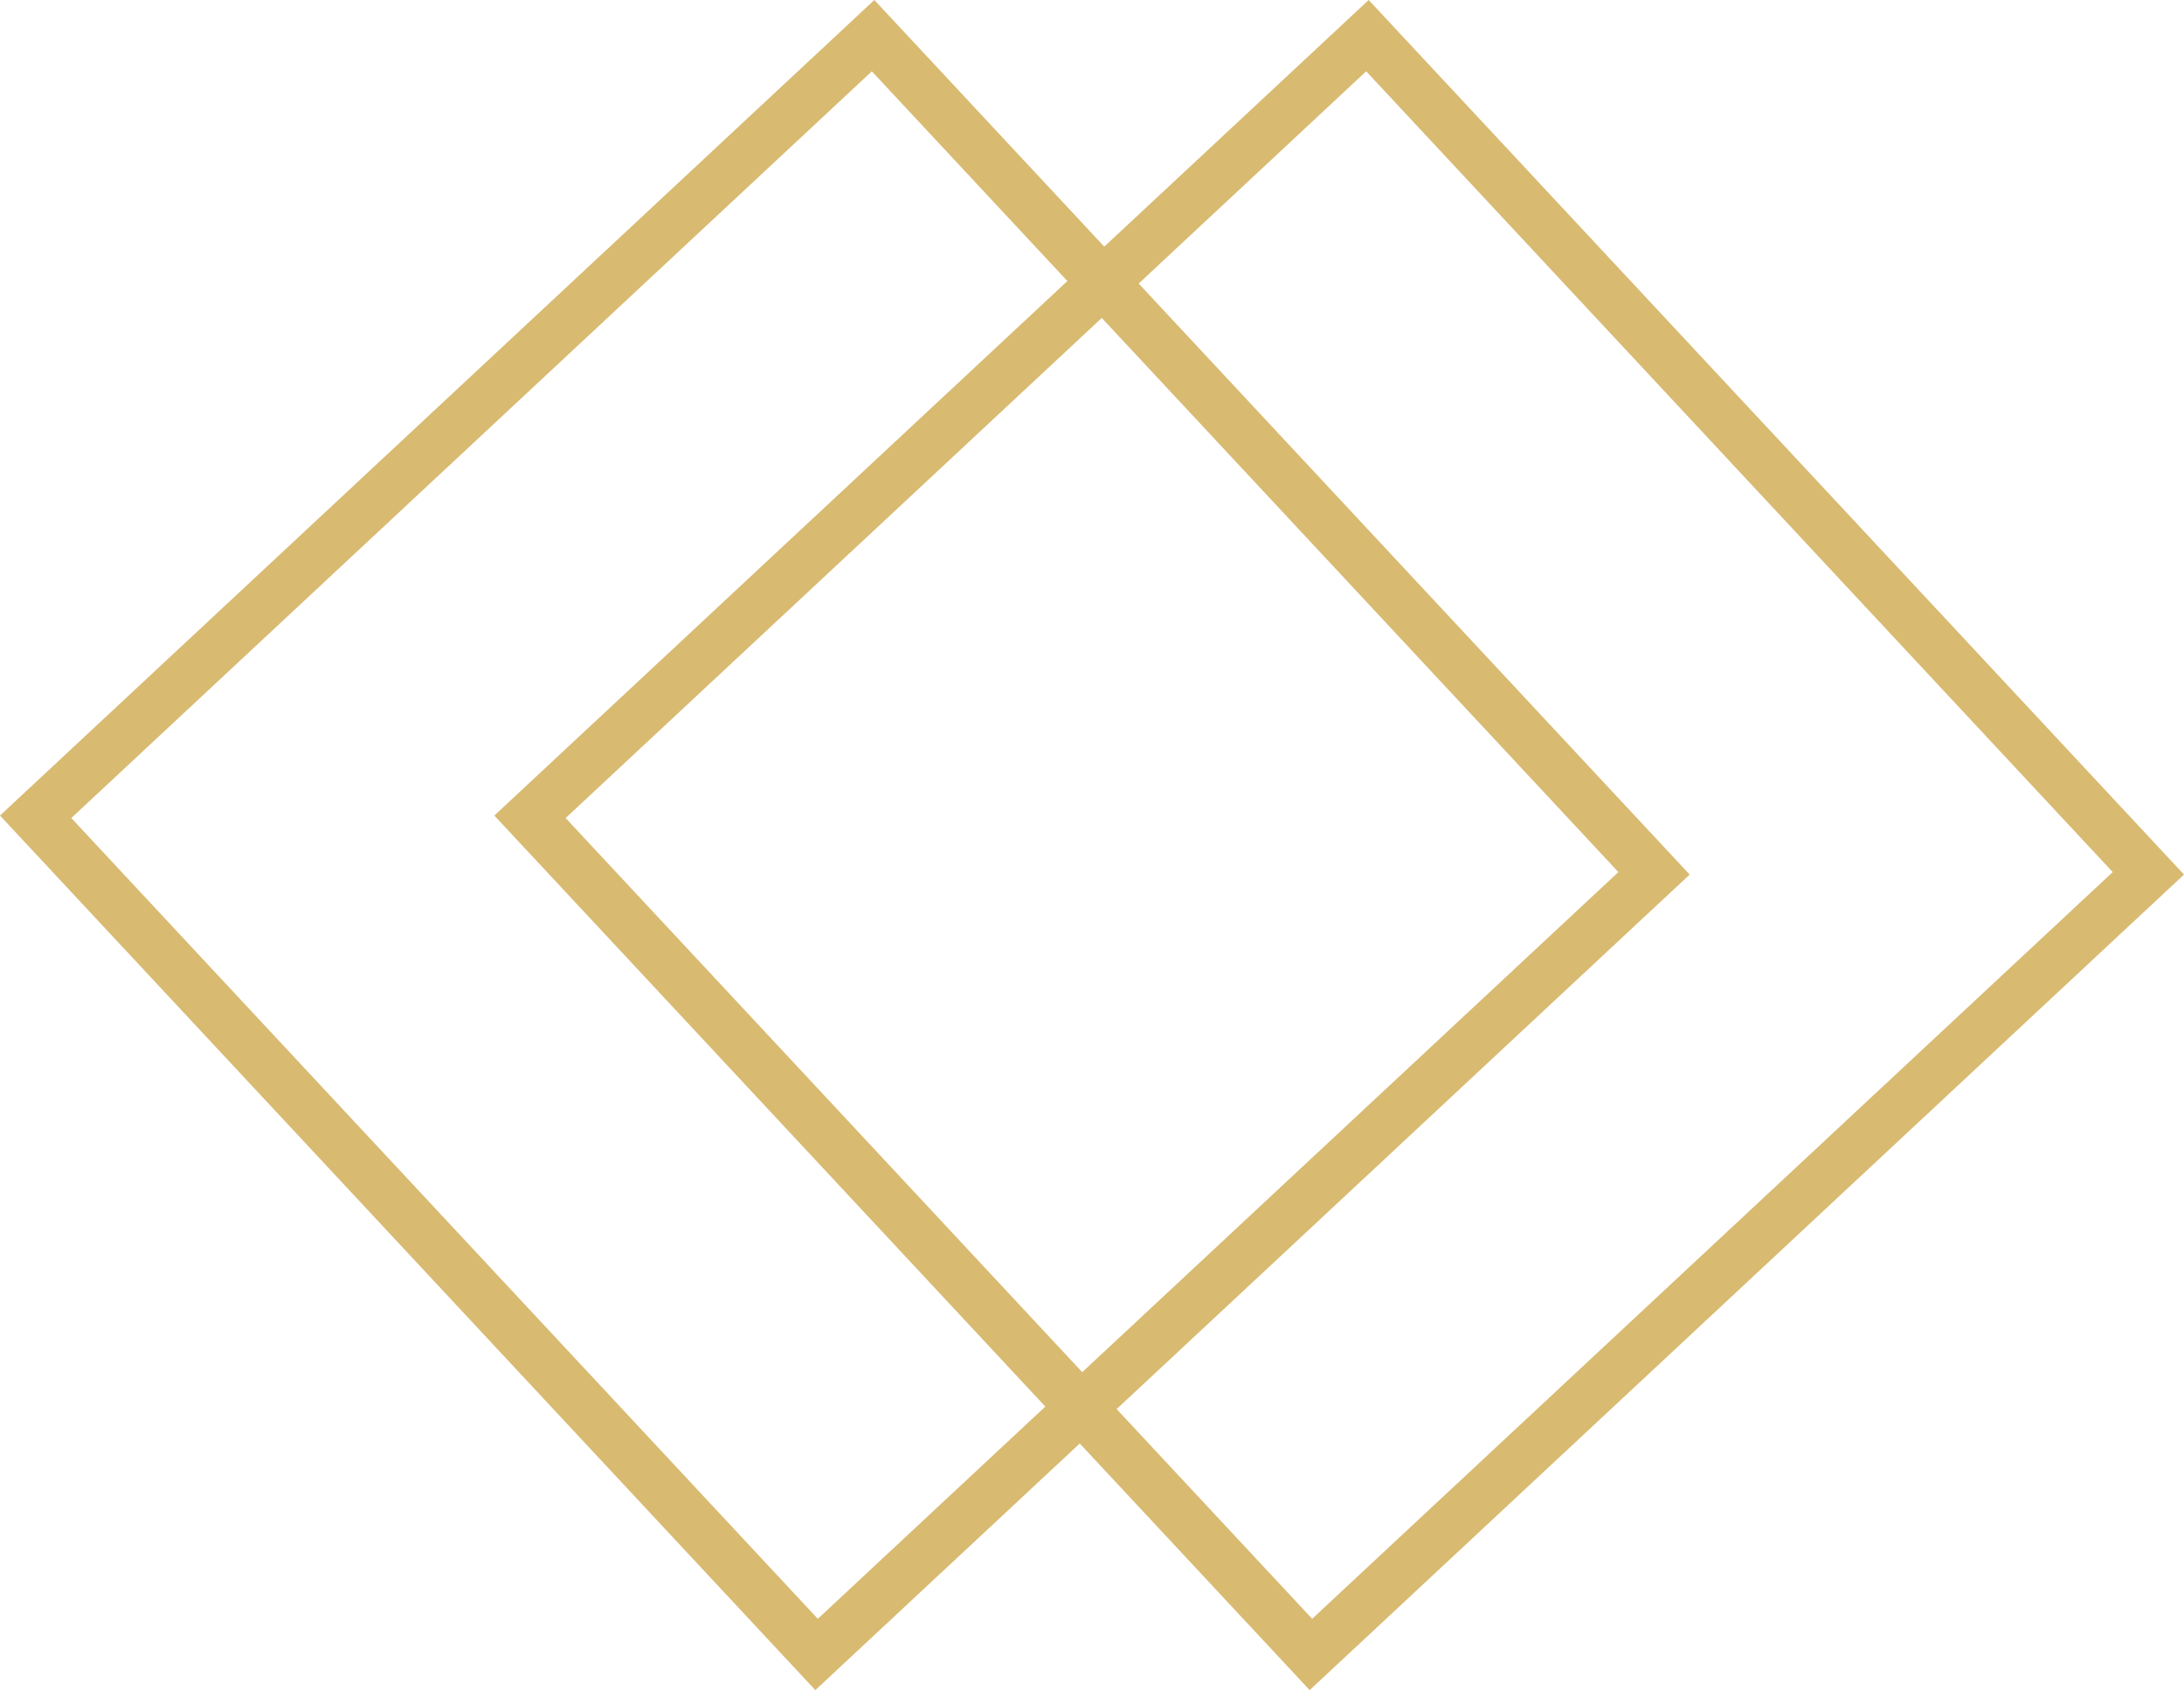 <svg xmlns="http://www.w3.org/2000/svg" width="432.964" height="334.964" viewBox="0 0 432.964 334.964">
  <g id="Group_89" data-name="Group 89" transform="translate(-71 -144.018)">
    <g id="Rectangle_128" data-name="Rectangle 128" transform="translate(244.331 144.018) rotate(47)" fill="none" stroke="#d8ba71" stroke-width="10">
      <rect width="237" height="237" stroke="none"/>
      <rect x="5" y="5" width="227" height="227" fill="none"/>
    </g>
    <g id="Rectangle_129" data-name="Rectangle 129" transform="translate(342.331 144.018) rotate(47)" fill="none" stroke="#d8ba71" stroke-width="10">
      <rect width="237" height="237" stroke="none"/>
      <rect x="5" y="5" width="227" height="227" fill="none"/>
    </g>
  </g>
</svg>
